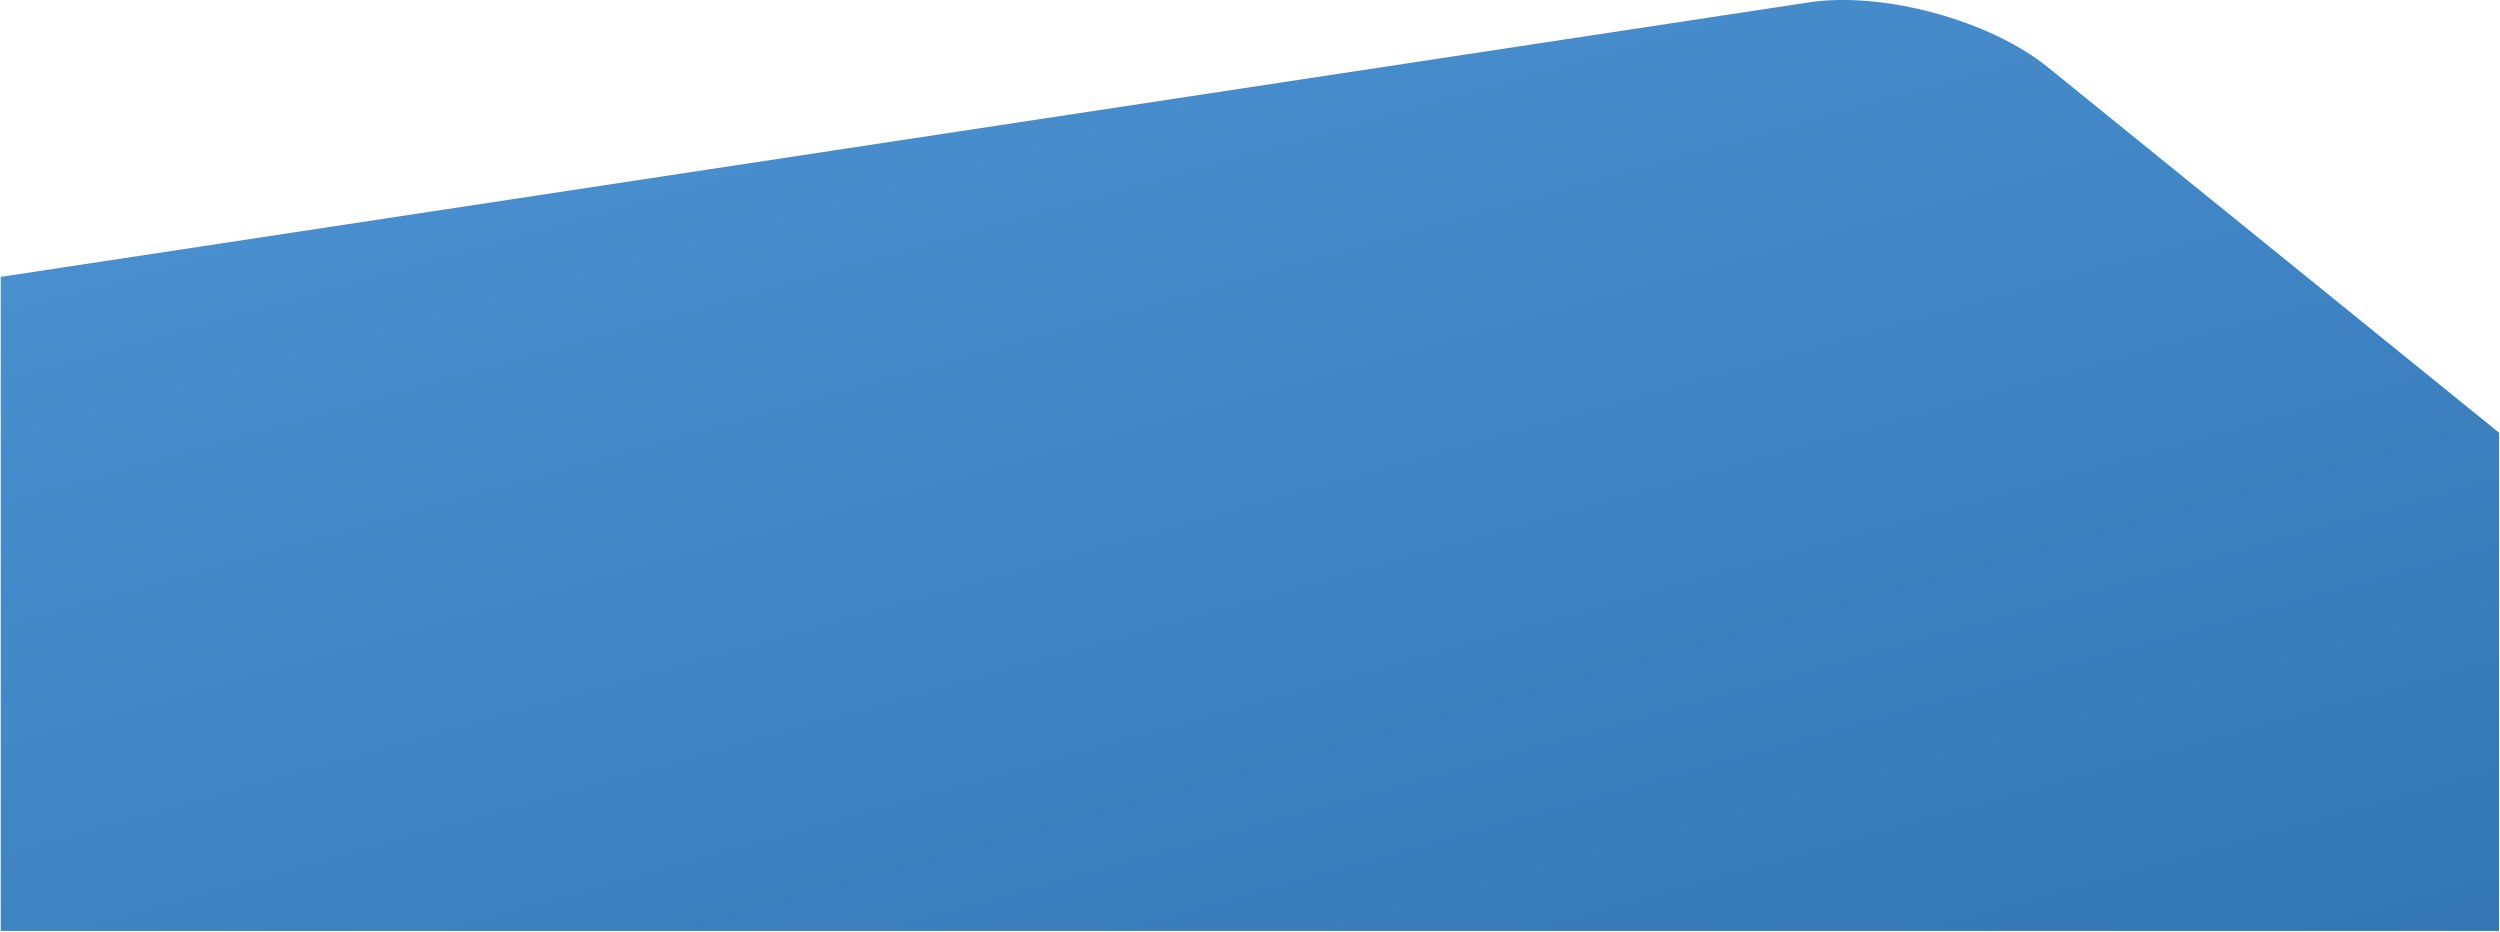 <?xml version="1.0" encoding="UTF-8" standalone="no"?>
<svg width="1441px" height="537px" viewBox="0 0 1441 537" version="1.1" xmlns="http://www.w3.org/2000/svg" xmlns:xlink="http://www.w3.org/1999/xlink">
    <!-- Generator: Sketch 45.2 (43514) - http://www.bohemiancoding.com/sketch -->
    <title>Rectangle 3 Copy 2</title>
    <desc>Created with Sketch.</desc>
    <defs>
        <linearGradient x1="141.768%" y1="-55.215%" x2="-2.706%" y2="167.588%" id="linearGradient-1">
            <stop stop-color="#5AA2E4" offset="0%"></stop>
            <stop stop-color="#286AA6" offset="100%"></stop>
        </linearGradient>
    </defs>
    <g id="Offshore" stroke="none" stroke-width="1" fill="none" fill-rule="evenodd">
        <path d="M-7.851,274.675 L244.69,55.085 C277.196,26.82 338.243,7.941 381.025,12.915 L1428.137,134.664 L1441.295,511.453 L2.172,561.708 L-7.851,274.675 Z" id="Rectangle-3-Copy-2" fill="url(#linearGradient-1)" transform="translate(716.722, 286.914) scale(-1, 1) rotate(2) translate(-716.722, -286.914) "></path>
    </g>
</svg>